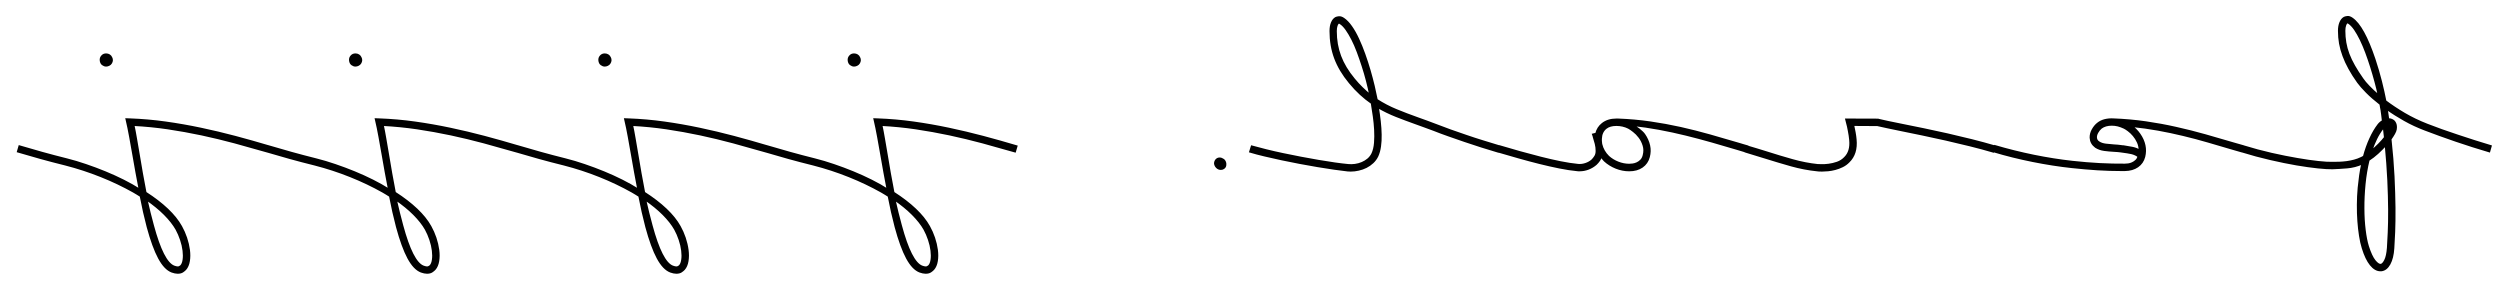 <svg xmlns="http://www.w3.org/2000/svg" xmlns:xlink="http://www.w3.org/1999/xlink" width="702.116" height="81"><path fill="#000000" transform="scale(-1,1) translate(-699.116,0)" stroke="#000000" stroke-width="0.5" d="M30.60 75.94L30.60 75.94L30.31 75.94Q28.91 75.76 28.01 74.13Q27.11 72.49 26.93 69.72L26.93 69.72Q26.82 68.02 26.69 65.14Q26.57 62.26 26.60 58.34Q26.64 54.42 26.87 49.56Q27.11 44.70 27.72 39.08L27.72 39.08Q27.11 38.22 26.71 37.51Q26.32 36.81 26.24 36.31L26.24 36.31Q26.14 35.62 26.24 35.14Q26.35 34.65 26.55 34.35Q26.75 34.04 26.98 33.88Q27.22 33.72 27.40 33.64L27.40 33.64Q27.76 33.46 28.37 33.46L28.37 33.46Q28.48 32.74 28.57 32.06Q28.66 31.38 28.76 30.66L28.76 30.66L28.76 30.62Q26.50 32.24 23.81 33.75Q21.13 35.26 18.07 36.42L18.07 36.42Q16.13 37.17 13.93 37.96Q11.74 38.76 9.41 39.55Q7.09 40.34 4.70 41.10Q2.30 41.85 0 42.54L0 42.54L-0.43 41.02Q1.87 40.34 4.23 39.58Q6.59 38.83 8.91 38.05Q11.23 37.28 13.41 36.51Q15.59 35.73 17.50 34.98L17.50 34.98Q20.92 33.64 23.85 31.92Q26.78 30.19 29.16 28.39L29.16 28.39Q29.63 25.94 30.40 22.86Q31.18 19.78 32.22 16.65L32.22 16.65Q35.35 7.33 38.56 5.17L38.56 5.17Q39.31 4.66 39.87 4.74Q40.43 4.81 40.72 4.95L40.72 4.95Q41.44 5.35 41.85 6.32Q42.26 7.29 42.26 8.66L42.26 8.66Q42.26 10.50 41.96 12.21Q41.65 13.92 41.00 15.66Q40.36 17.41 39.35 19.24Q38.34 21.08 36.90 23.10L36.90 23.10Q36.07 24.25 34.47 25.87Q32.87 27.49 30.60 29.25L30.60 29.25Q30.53 29.68 30.46 30.08Q30.38 30.48 30.31 30.87L30.31 30.87Q30.20 31.66 30.10 32.42Q29.99 33.18 29.92 33.97L29.92 33.97Q30.64 34.36 31.18 35.05L31.18 35.05Q32.44 36.70 33.46 38.94Q34.49 41.17 35.24 43.94L35.24 43.94Q35.60 44.19 35.96 44.34L35.96 44.34Q36.90 44.80 37.93 45.07Q38.95 45.34 40.01 45.49Q41.08 45.63 42.12 45.67Q43.16 45.70 44.10 45.70L44.10 45.70Q45.47 45.74 48.02 45.47Q50.58 45.20 53.93 44.62Q57.28 44.05 61.18 43.17Q65.09 42.28 69.19 41.02L69.19 41.02L69.66 42.50Q65.45 43.80 61.47 44.71Q57.49 45.63 54.11 46.21Q50.72 46.78 48.11 47.05Q45.50 47.32 44.06 47.29L44.06 47.29Q42.12 47.22 39.94 47.04Q37.76 46.86 35.71 45.96L35.71 45.96Q36.07 47.58 36.31 49.25Q36.54 50.92 36.72 52.72L36.72 52.72Q36.94 55.10 36.95 57.49Q36.97 59.89 36.81 62.10Q36.65 64.32 36.34 66.26Q36.04 68.20 35.57 69.68L35.57 69.68Q34.63 72.74 33.34 74.34Q32.04 75.94 30.60 75.94ZM29.12 40.77L29.12 40.77Q28.62 46.06 28.40 50.64Q28.19 55.21 28.17 58.88Q28.15 62.55 28.28 65.27Q28.40 67.99 28.51 69.61L28.51 69.61Q28.69 71.98 29.29 73.14Q29.88 74.29 30.49 74.36L30.49 74.36Q31.21 74.43 32.18 73.23Q33.16 72.02 34.06 69.21L34.06 69.21Q34.63 67.38 34.97 64.59Q35.32 61.80 35.33 58.52Q35.35 55.24 35.01 51.73Q34.67 48.22 33.88 44.95L33.88 44.95Q32.58 44.12 31.37 43.02Q30.17 41.92 29.12 40.77ZM29.34 38.61L29.34 38.61Q30.06 39.55 31.05 40.54Q32.04 41.53 33.16 42.46L33.16 42.46Q32.54 40.59 31.75 38.97Q30.96 37.35 29.92 36.02L29.92 36.02Q29.84 35.91 29.66 35.73L29.66 35.73Q29.59 36.45 29.50 37.17Q29.41 37.89 29.34 38.61ZM28.19 35.05L28.19 35.05Q28.04 35.05 28.01 35.08L28.01 35.08Q27.79 35.16 27.79 35.53Q27.79 35.91 27.83 36.09L27.83 36.09Q27.83 36.24 28.01 36.60L28.01 36.60Q28.04 36.20 28.08 35.82Q28.12 35.44 28.19 35.05ZM39.85 6.32L39.85 6.32Q39.71 6.32 39.42 6.50L39.42 6.50Q38.59 7.08 37.76 8.28Q36.94 9.49 36.14 11.13Q35.35 12.76 34.61 14.73Q33.88 16.69 33.23 18.76Q32.58 20.83 32.02 22.90Q31.46 24.97 31.07 26.84L31.07 26.84Q32.69 25.47 33.82 24.28Q34.96 23.10 35.60 22.16L35.60 22.16Q36.97 20.22 37.94 18.51Q38.92 16.80 39.53 15.18Q40.14 13.56 40.41 11.95Q40.68 10.35 40.68 8.66L40.68 8.66Q40.68 7.72 40.46 7.11Q40.25 6.50 40.00 6.36L40.00 6.36Q39.96 6.32 39.85 6.32ZM138.85 40.99L139.28 42.50Q133.88 44.12 128.21 45.25Q122.54 46.39 117.22 46.96L117.22 46.96Q113.51 47.36 110.07 47.58Q106.63 47.79 103.43 47.79L103.43 47.79L102.35 47.79Q100.22 47.76 98.78 46.77Q97.34 45.78 96.88 44.01L96.88 44.01Q96.48 42.39 96.82 40.81Q97.16 39.22 98.21 37.71L98.21 37.71Q98.71 36.99 99.29 36.42Q99.86 35.84 100.44 35.41L100.44 35.41Q96.62 35.80 93.02 36.45Q89.42 37.10 85.91 37.95Q82.40 38.79 78.95 39.80Q75.49 40.81 71.96 41.85L71.96 41.85L69.70 42.50L69.23 40.99Q69.84 40.81 70.40 40.66Q70.96 40.52 71.53 40.34L71.53 40.34Q75.67 39.12 79.74 37.96Q83.81 36.81 87.98 35.88Q92.16 34.94 96.52 34.31Q100.87 33.68 105.59 33.50L105.59 33.50Q106.81 33.43 107.95 33.70Q109.08 33.97 109.98 34.69L109.98 34.69Q110.77 35.30 111.40 36.40Q112.03 37.50 112.00 38.68L112.00 38.68Q111.92 40.27 110.56 41.28L110.56 41.28Q109.51 41.96 108.14 42.14Q106.78 42.32 105.44 42.39L105.44 42.39Q104.94 42.43 104.49 42.45Q104.04 42.46 103.64 42.54L103.64 42.54Q103.46 42.57 103.28 42.59Q103.10 42.61 102.92 42.64L102.92 42.64Q102.35 42.72 101.72 42.81Q101.09 42.90 100.49 43.04Q99.90 43.18 99.40 43.42Q98.89 43.65 98.53 43.98L98.53 43.98Q98.78 44.70 99.25 45.13Q99.72 45.56 100.28 45.81Q100.84 46.06 101.39 46.14Q101.95 46.21 102.38 46.21L102.38 46.21Q105.70 46.24 109.42 46.05Q113.15 45.85 117.07 45.42L117.07 45.42Q122.33 44.84 127.91 43.71Q133.49 42.57 138.85 40.99L138.85 40.99ZM102.60 35.88L102.60 35.88Q102.13 36.09 101.38 36.65Q100.62 37.21 99.92 38.04Q99.22 38.86 98.73 39.93Q98.24 40.99 98.24 42.25L98.24 42.25Q99.18 41.67 100.39 41.46Q101.59 41.24 102.71 41.06L102.71 41.06Q102.89 41.06 103.07 41.04Q103.25 41.02 103.43 40.99L103.43 40.99Q103.86 40.92 104.35 40.88Q104.83 40.84 105.37 40.81L105.37 40.81Q106.52 40.74 107.71 40.59Q108.90 40.45 109.66 39.94L109.66 39.94Q110.41 39.48 110.45 38.61L110.45 38.61Q110.48 37.96 110.07 37.21Q109.66 36.45 109.01 35.91L109.01 35.91Q107.86 35.05 106.02 35.05L106.02 35.05Q105.12 35.05 104.29 35.26Q103.46 35.48 102.60 35.88ZM187.38 47.94L187.38 47.94Q186.66 47.94 185.71 47.85Q184.75 47.76 183.73 47.49Q182.70 47.22 181.69 46.73Q180.68 46.24 179.89 45.42L179.89 45.42Q177.55 43.15 177.95 39.15L177.95 39.15Q178.02 38.29 178.22 37.17Q178.42 36.06 178.63 35.12L178.63 35.12L171.86 35.16Q170.82 35.41 169.09 35.77Q167.36 36.13 165.10 36.60L165.10 36.60Q162.47 37.14 159.25 37.80Q156.02 38.47 152.62 39.24Q149.22 40.02 145.80 40.86Q142.38 41.71 139.32 42.61L139.32 42.61L138.85 41.10Q141.91 40.20 145.37 39.33Q148.82 38.47 152.24 37.69Q155.66 36.92 158.90 36.25Q162.14 35.59 164.81 35.05L164.81 35.05Q167.11 34.58 168.86 34.22Q170.60 33.86 171.58 33.61L171.58 33.61L171.65 33.57L180.65 33.54L180.40 34.54Q180.29 34.90 180.16 35.48Q180.04 36.06 179.91 36.72Q179.78 37.39 179.68 38.05Q179.57 38.72 179.53 39.30L179.53 39.30Q179.21 42.54 181.01 44.30L181.01 44.30Q181.91 45.24 183.15 45.67Q184.39 46.10 185.56 46.24Q186.73 46.39 187.60 46.35Q188.46 46.32 188.68 46.32L188.68 46.32Q192.10 45.96 195.70 44.95Q199.30 43.94 203.11 42.72L203.11 42.72Q204.41 42.32 205.74 41.91Q207.07 41.49 208.44 41.10L208.44 41.10L208.87 42.61Q206.17 43.44 203.58 44.23L203.58 44.23Q199.69 45.45 196.04 46.48Q192.38 47.50 188.82 47.86L188.82 47.86Q188.64 47.90 188.26 47.92Q187.88 47.94 187.38 47.94ZM277.92 41.06L278.39 42.57Q275.54 43.40 272.57 44.25Q269.60 45.09 266.72 45.81Q263.84 46.53 261.14 47.07Q258.44 47.61 256.14 47.83L256.14 47.83Q255.96 47.86 255.82 47.86Q255.67 47.86 255.49 47.86L255.49 47.86Q254.23 47.86 253.03 47.40Q251.82 46.93 250.88 46.10L250.88 46.10Q250.38 45.63 249.97 45.04Q249.55 44.44 249.44 43.83L249.44 43.83Q249.26 44.19 249.01 44.52Q248.76 44.84 248.47 45.13L248.47 45.13Q247.10 46.39 245.27 47.13Q243.43 47.86 241.56 47.86L241.56 47.86Q239.40 47.86 237.94 46.86Q236.48 45.85 236.02 44.08L236.02 44.08Q235.58 42.46 235.93 40.88Q236.27 39.30 237.31 37.78L237.31 37.78Q237.56 37.42 237.96 37.05Q238.36 36.67 238.81 36.31Q239.26 35.95 239.76 35.64Q240.26 35.34 240.73 35.12L240.73 35.12Q236.92 35.52 233.14 36.22Q229.36 36.92 225.63 37.84Q221.90 38.76 218.25 39.80Q214.60 40.84 211.10 41.89L211.10 41.89Q210.53 42.07 209.97 42.23Q209.41 42.39 208.84 42.57L208.84 42.57L208.37 41.06Q208.98 40.88 209.54 40.72Q210.10 40.56 210.67 40.38L210.67 40.38Q214.81 39.15 218.88 38Q222.95 36.85 227.12 35.91Q231.30 34.98 235.66 34.35Q240.01 33.72 244.73 33.54L244.73 33.54L245.16 33.54Q247.54 33.54 249.08 34.76L249.08 34.76Q250.42 35.80 250.85 37.53L250.85 37.53L251.75 37.75Q251.68 37.93 251.62 38.14Q251.57 38.36 251.50 38.61L251.50 38.61Q251.24 39.37 250.99 40.36Q250.74 41.35 250.74 42.39L250.74 42.39Q250.74 43.33 251.14 43.94Q251.53 44.55 251.93 44.95L251.93 44.95Q252.72 45.67 253.82 46.03Q254.92 46.39 255.96 46.28L255.96 46.28Q258.23 46.06 260.89 45.52Q263.56 44.98 266.40 44.26Q269.24 43.54 272.18 42.72Q275.11 41.89 277.92 41.06L277.92 41.06ZM247.39 43.98L247.39 43.98Q248.90 42.50 249.37 40.52L249.37 40.52Q249.37 40.45 249.39 40.39Q249.41 40.34 249.41 40.27L249.41 40.27Q249.52 39.55 249.48 38.97L249.48 38.97Q249.41 37.03 248.11 35.98L248.11 35.98Q247.03 35.12 245.16 35.12L245.16 35.12Q243.32 35.12 241.74 35.91L241.74 35.91Q241.20 36.20 240.34 36.87Q239.47 37.53 238.72 38.52Q237.96 39.51 237.55 40.83Q237.13 42.14 237.53 43.65L237.53 43.65Q237.74 44.52 238.27 45.04Q238.79 45.56 239.40 45.83Q240.01 46.10 240.59 46.17Q241.16 46.24 241.56 46.24L241.56 46.24Q243.14 46.24 244.69 45.63Q246.24 45.02 247.39 43.98ZM319.75 47.94L319.75 47.94Q318.67 47.94 317.56 47.68Q316.44 47.43 315.43 46.93Q314.42 46.42 313.60 45.65Q312.77 44.88 312.26 43.83L312.26 43.83Q311.72 42.64 311.51 41.11Q311.29 39.58 311.33 37.80Q311.36 36.02 311.58 34.08Q311.80 32.13 312.12 30.12L312.12 30.12Q309.64 31.56 307.01 32.60Q304.38 33.64 301.43 34.69L301.43 34.69Q300.24 35.12 299.00 35.57Q297.76 36.02 296.42 36.52L296.42 36.52Q294.52 37.28 292.32 38.05Q290.12 38.83 287.80 39.62Q285.48 40.41 283.09 41.17Q280.69 41.92 278.39 42.61L278.39 42.61L277.92 41.10Q280.22 40.41 282.60 39.67Q284.98 38.94 287.30 38.14Q289.62 37.35 291.80 36.58Q293.98 35.80 295.88 35.05L295.88 35.05Q297.18 34.54 298.44 34.09Q299.70 33.64 300.89 33.21L300.89 33.21Q304.13 32.06 306.97 30.89Q309.82 29.72 312.44 28.03L312.44 28.03Q312.77 26.34 313.27 24.19Q313.78 22.05 314.44 19.77Q315.11 17.48 315.92 15.21Q316.73 12.94 317.65 10.96Q318.56 8.98 319.61 7.49Q320.65 6.00 321.77 5.24L321.77 5.24Q322.52 4.74 323.10 4.81Q323.68 4.88 323.96 5.02L323.96 5.02Q324.68 5.42 325.08 6.39Q325.48 7.36 325.48 8.73L325.48 8.73Q325.48 12.84 324.18 16.33Q322.88 19.82 320.08 23.20L320.08 23.20Q318.56 25.04 317.03 26.44Q315.50 27.85 313.88 28.96L313.88 28.96Q313.85 29.14 313.83 29.32Q313.81 29.50 313.78 29.68L313.78 29.68Q313.56 30.94 313.31 32.73Q313.06 34.51 312.95 36.42Q312.84 38.32 312.98 40.12Q313.13 41.92 313.70 43.15L313.70 43.15Q314.14 44.05 314.89 44.70Q315.65 45.34 316.58 45.74Q317.52 46.14 318.55 46.28Q319.57 46.42 320.51 46.32L320.51 46.32Q322.13 46.17 324.25 45.87Q326.38 45.56 328.81 45.15Q331.24 44.73 333.79 44.25Q336.35 43.76 338.81 43.24Q341.28 42.72 343.53 42.16Q345.78 41.60 347.58 41.10L347.58 41.10L348.05 42.61Q346.25 43.15 343.96 43.69Q341.68 44.23 339.17 44.77Q336.67 45.31 334.08 45.79Q331.49 46.28 329.04 46.69Q326.59 47.11 324.43 47.41Q322.27 47.72 320.65 47.90L320.65 47.90Q320.44 47.90 320.22 47.92Q320.00 47.94 319.75 47.94ZM323.06 6.39L323.06 6.39Q322.92 6.39 322.67 6.57L322.67 6.57Q321.84 7.11 321.01 8.28Q320.18 9.45 319.37 11.04Q318.56 12.62 317.84 14.55Q317.12 16.47 316.46 18.52Q315.79 20.58 315.25 22.66Q314.71 24.75 314.32 26.70L314.32 26.70Q315.47 25.76 316.60 24.66Q317.74 23.56 318.85 22.20L318.85 22.20Q321.48 19.03 322.70 15.79Q323.93 12.55 323.93 8.73L323.93 8.73Q323.93 7.80 323.71 7.18Q323.50 6.57 323.21 6.43L323.21 6.43Q323.17 6.39 323.06 6.39ZM357.52 44.88L357.52 44.88Q357.91 45.34 357.91 45.92L357.91 45.92Q357.84 46.53 357.37 47L357.37 47Q356.90 47.47 356.26 47.47L356.26 47.47Q355.82 47.47 355.57 47.29L355.57 47.29Q355.03 47 354.96 46.39L354.96 46.39Q354.85 45.49 355.46 44.91L355.46 44.91L355.50 44.88Q356.08 44.48 356.58 44.48L356.58 44.48Q357.12 44.48 357.52 44.88ZM483.62 41.06L484.06 42.57Q480.89 43.51 477.65 44.41Q474.41 45.31 470.66 46.24L470.66 46.24Q465.59 47.54 460.69 49.50Q455.80 51.46 451.58 53.84L451.58 53.84Q451.08 54.13 450.58 54.43Q450.07 54.74 449.57 55.06L449.57 55.06Q449.14 57.33 448.65 59.49Q448.16 61.65 447.62 63.70L447.62 63.70Q446.08 69.39 444.42 72.47Q442.76 75.55 440.78 76.30L440.78 76.30Q439.85 76.63 439.16 76.63L439.16 76.63Q438.30 76.63 437.78 76.29Q437.26 75.94 436.97 75.62L436.97 75.62Q436.21 74.76 435.98 73.32Q435.74 71.88 435.96 70.20Q436.18 68.53 436.75 66.82Q437.33 65.11 438.16 63.63L438.16 63.63Q439.52 61.18 442.04 58.79Q444.56 56.40 448.16 54.09L448.16 54.09Q448.70 51.32 449.17 48.66Q449.64 45.99 450.04 43.54L450.04 43.54Q450.47 41.06 450.83 38.92Q451.19 36.78 451.55 35.12L451.55 35.12Q446.72 35.37 441.94 36.07Q437.15 36.78 432.43 37.78Q427.72 38.79 423.11 40.03Q418.50 41.28 414.04 42.57L414.04 42.57L413.60 41.06Q418.21 39.69 423.00 38.41Q427.79 37.14 432.67 36.11Q437.54 35.08 442.53 34.38Q447.52 33.68 452.52 33.50L452.52 33.50L453.56 33.46Q452.99 35.91 452.54 38.41Q452.09 40.92 451.58 43.80L451.58 43.80Q451.22 45.96 450.77 48.40Q450.32 50.85 449.86 53.23L449.86 53.23Q451.91 51.93 454.37 50.69Q456.84 49.45 459.52 48.35Q462.20 47.25 464.94 46.32Q467.68 45.38 470.27 44.73L470.27 44.73Q473.98 43.80 477.22 42.90Q480.46 42.00 483.62 41.06L483.62 41.06ZM446.08 63.31L446.08 63.31Q446.54 61.62 447.01 59.74Q447.48 57.87 447.88 56.04L447.88 56.04Q444.96 58.05 442.82 60.19Q440.68 62.34 439.52 64.39L439.52 64.39Q438.77 65.76 438.25 67.32Q437.72 68.89 437.54 70.40L437.54 70.40Q437.36 71.84 437.53 72.96Q437.69 74.07 438.16 74.61L438.16 74.61Q438.26 74.76 438.71 74.99Q439.16 75.22 440.21 74.83L440.21 74.83Q443.30 73.64 446.08 63.31ZM459.25 18.45L459.25 18.45Q458.86 18.45 458.46 18.25Q458.06 18.06 457.85 17.70L457.85 17.70Q457.38 16.94 457.78 16.18L457.78 16.18Q457.96 15.75 458.35 15.50Q458.75 15.25 459.25 15.25L459.25 15.25Q459.97 15.25 460.40 15.75L460.40 15.75Q460.87 16.26 460.80 16.94L460.80 16.94Q460.73 17.73 460.24 18.09Q459.76 18.45 459.25 18.45ZM553.64 41.06L554.08 42.57Q550.91 43.51 547.67 44.41Q544.43 45.31 540.68 46.24L540.68 46.24Q535.61 47.54 530.71 49.50Q525.82 51.46 521.60 53.84L521.60 53.84Q521.10 54.13 520.60 54.43Q520.09 54.74 519.59 55.06L519.59 55.06Q519.16 57.33 518.67 59.49Q518.18 61.65 517.64 63.70L517.64 63.70Q516.10 69.39 514.44 72.47Q512.78 75.55 510.80 76.30L510.80 76.30Q509.87 76.63 509.18 76.63L509.18 76.63Q508.32 76.63 507.80 76.29Q507.28 75.94 506.99 75.62L506.99 75.62Q506.23 74.76 506.00 73.32Q505.76 71.88 505.98 70.20Q506.20 68.53 506.77 66.82Q507.35 65.11 508.18 63.63L508.18 63.63Q509.54 61.18 512.06 58.79Q514.58 56.40 518.18 54.09L518.18 54.09Q518.72 51.32 519.19 48.66Q519.66 45.99 520.06 43.54L520.06 43.54Q520.49 41.06 520.85 38.92Q521.21 36.78 521.57 35.12L521.57 35.12Q516.74 35.37 511.96 36.07Q507.17 36.78 502.45 37.78Q497.74 38.79 493.13 40.03Q488.52 41.28 484.06 42.57L484.06 42.57L483.62 41.06Q488.23 39.69 493.02 38.41Q497.81 37.14 502.69 36.11Q507.56 35.08 512.55 34.38Q517.54 33.68 522.54 33.50L522.54 33.50L523.58 33.46Q523.01 35.91 522.56 38.41Q522.11 40.92 521.60 43.80L521.60 43.80Q521.24 45.96 520.79 48.40Q520.34 50.85 519.88 53.23L519.88 53.23Q521.93 51.93 524.39 50.69Q526.86 49.45 529.54 48.35Q532.22 47.25 534.96 46.32Q537.70 45.38 540.29 44.73L540.29 44.73Q544.00 43.80 547.24 42.90Q550.48 42.00 553.64 41.06L553.64 41.06ZM516.10 63.31L516.10 63.31Q516.56 61.62 517.03 59.74Q517.50 57.87 517.90 56.04L517.90 56.04Q514.98 58.05 512.84 60.19Q510.70 62.34 509.54 64.39L509.54 64.39Q508.79 65.76 508.27 67.32Q507.74 68.89 507.56 70.40L507.56 70.40Q507.38 71.84 507.55 72.96Q507.71 74.07 508.18 74.61L508.18 74.61Q508.28 74.76 508.73 74.99Q509.18 75.22 510.23 74.83L510.23 74.83Q513.32 73.64 516.10 63.31ZM529.27 18.45L529.27 18.45Q528.88 18.45 528.48 18.25Q528.08 18.06 527.87 17.70L527.87 17.70Q527.40 16.94 527.80 16.18L527.80 16.18Q527.98 15.75 528.37 15.50Q528.77 15.25 529.27 15.25L529.27 15.25Q529.99 15.25 530.42 15.75L530.42 15.75Q530.89 16.26 530.82 16.94L530.82 16.94Q530.75 17.73 530.26 18.09Q529.78 18.45 529.27 18.45ZM623.66 41.06L624.10 42.57Q620.93 43.51 617.69 44.41Q614.45 45.31 610.70 46.24L610.70 46.24Q605.63 47.54 600.73 49.50Q595.84 51.46 591.62 53.84L591.62 53.84Q591.12 54.13 590.62 54.43Q590.11 54.74 589.61 55.06L589.61 55.06Q589.18 57.33 588.69 59.49Q588.20 61.65 587.66 63.70L587.66 63.70Q586.12 69.39 584.46 72.47Q582.80 75.55 580.82 76.30L580.82 76.30Q579.89 76.63 579.20 76.63L579.20 76.63Q578.34 76.63 577.82 76.29Q577.30 75.94 577.01 75.62L577.01 75.62Q576.25 74.76 576.02 73.32Q575.78 71.88 576 70.20Q576.22 68.53 576.79 66.82Q577.37 65.11 578.20 63.63L578.20 63.63Q579.56 61.18 582.08 58.79Q584.60 56.40 588.20 54.09L588.20 54.09Q588.74 51.32 589.21 48.66Q589.68 45.99 590.08 43.54L590.08 43.54Q590.51 41.06 590.87 38.92Q591.23 36.78 591.59 35.12L591.59 35.12Q586.76 35.37 581.98 36.07Q577.19 36.78 572.47 37.78Q567.76 38.79 563.15 40.03Q558.54 41.28 554.08 42.57L554.08 42.57L553.64 41.06Q558.25 39.69 563.04 38.41Q567.83 37.14 572.71 36.11Q577.58 35.08 582.57 34.38Q587.56 33.68 592.56 33.50L592.56 33.50L593.60 33.46Q593.03 35.91 592.58 38.41Q592.13 40.92 591.62 43.80L591.62 43.80Q591.26 45.96 590.81 48.40Q590.36 50.85 589.90 53.23L589.90 53.23Q591.95 51.93 594.41 50.69Q596.88 49.45 599.56 48.35Q602.24 47.25 604.98 46.32Q607.72 45.38 610.31 44.73L610.31 44.73Q614.02 43.80 617.26 42.90Q620.50 42.00 623.66 41.06L623.66 41.06ZM586.12 63.31L586.12 63.31Q586.58 61.62 587.05 59.74Q587.52 57.87 587.92 56.04L587.92 56.04Q585 58.05 582.86 60.19Q580.72 62.34 579.56 64.39L579.56 64.39Q578.81 65.76 578.29 67.32Q577.76 68.89 577.58 70.40L577.58 70.40Q577.40 71.84 577.57 72.96Q577.73 74.07 578.20 74.61L578.20 74.61Q578.30 74.76 578.75 74.99Q579.20 75.22 580.25 74.83L580.25 74.83Q583.34 73.64 586.12 63.31ZM599.29 18.45L599.29 18.45Q598.90 18.45 598.50 18.25Q598.10 18.06 597.89 17.70L597.89 17.70Q597.42 16.94 597.82 16.18L597.82 16.18Q598.00 15.75 598.39 15.50Q598.79 15.25 599.29 15.25L599.29 15.25Q600.01 15.25 600.44 15.75L600.44 15.75Q600.91 16.26 600.84 16.94L600.84 16.94Q600.77 17.73 600.28 18.09Q599.80 18.45 599.29 18.45ZM693.68 41.06L694.12 42.57Q690.95 43.51 687.71 44.41Q684.47 45.31 680.72 46.24L680.72 46.24Q675.65 47.54 670.75 49.50Q665.86 51.46 661.64 53.84L661.64 53.84Q661.14 54.13 660.64 54.43Q660.13 54.74 659.63 55.06L659.63 55.06Q659.20 57.33 658.71 59.49Q658.22 61.65 657.68 63.70L657.68 63.70Q656.14 69.39 654.48 72.47Q652.82 75.55 650.84 76.30L650.84 76.30Q649.91 76.63 649.22 76.63L649.22 76.63Q648.36 76.63 647.84 76.29Q647.32 75.94 647.03 75.62L647.03 75.62Q646.27 74.76 646.04 73.32Q645.80 71.88 646.02 70.20Q646.24 68.53 646.81 66.82Q647.39 65.11 648.22 63.63L648.22 63.63Q649.58 61.18 652.10 58.79Q654.62 56.40 658.22 54.09L658.22 54.09Q658.76 51.32 659.23 48.66Q659.70 45.99 660.10 43.54L660.10 43.54Q660.53 41.06 660.89 38.92Q661.25 36.78 661.61 35.12L661.61 35.12Q656.78 35.37 652.00 36.07Q647.21 36.78 642.49 37.78Q637.78 38.79 633.17 40.03Q628.56 41.28 624.10 42.57L624.10 42.57L623.66 41.06Q628.27 39.69 633.06 38.41Q637.85 37.14 642.73 36.11Q647.60 35.08 652.59 34.38Q657.58 33.68 662.58 33.50L662.58 33.50L663.62 33.46Q663.05 35.91 662.60 38.41Q662.15 40.92 661.64 43.80L661.64 43.80Q661.28 45.96 660.83 48.40Q660.38 50.85 659.92 53.23L659.92 53.23Q661.97 51.93 664.43 50.69Q666.90 49.45 669.58 48.35Q672.26 47.25 675 46.32Q677.74 45.38 680.33 44.73L680.33 44.73Q684.04 43.80 687.28 42.90Q690.52 42.00 693.68 41.06L693.68 41.06ZM656.14 63.31L656.14 63.31Q656.60 61.62 657.07 59.74Q657.54 57.87 657.94 56.04L657.94 56.04Q655.02 58.05 652.88 60.19Q650.74 62.34 649.58 64.39L649.58 64.39Q648.83 65.76 648.31 67.32Q647.78 68.89 647.60 70.40L647.60 70.40Q647.42 71.84 647.59 72.96Q647.75 74.07 648.22 74.61L648.22 74.61Q648.32 74.76 648.77 74.99Q649.22 75.22 650.27 74.83L650.27 74.83Q653.36 73.64 656.14 63.31ZM669.31 18.45L669.31 18.45Q668.92 18.45 668.52 18.25Q668.12 18.06 667.91 17.70L667.91 17.70Q667.44 16.94 667.84 16.18L667.84 16.18Q668.02 15.75 668.41 15.50Q668.81 15.25 669.31 15.25L669.31 15.25Q670.03 15.25 670.46 15.75L670.46 15.75Q670.93 16.26 670.86 16.94L670.86 16.94Q670.79 17.73 670.30 18.09Q669.82 18.45 669.31 18.45Z"/></svg>